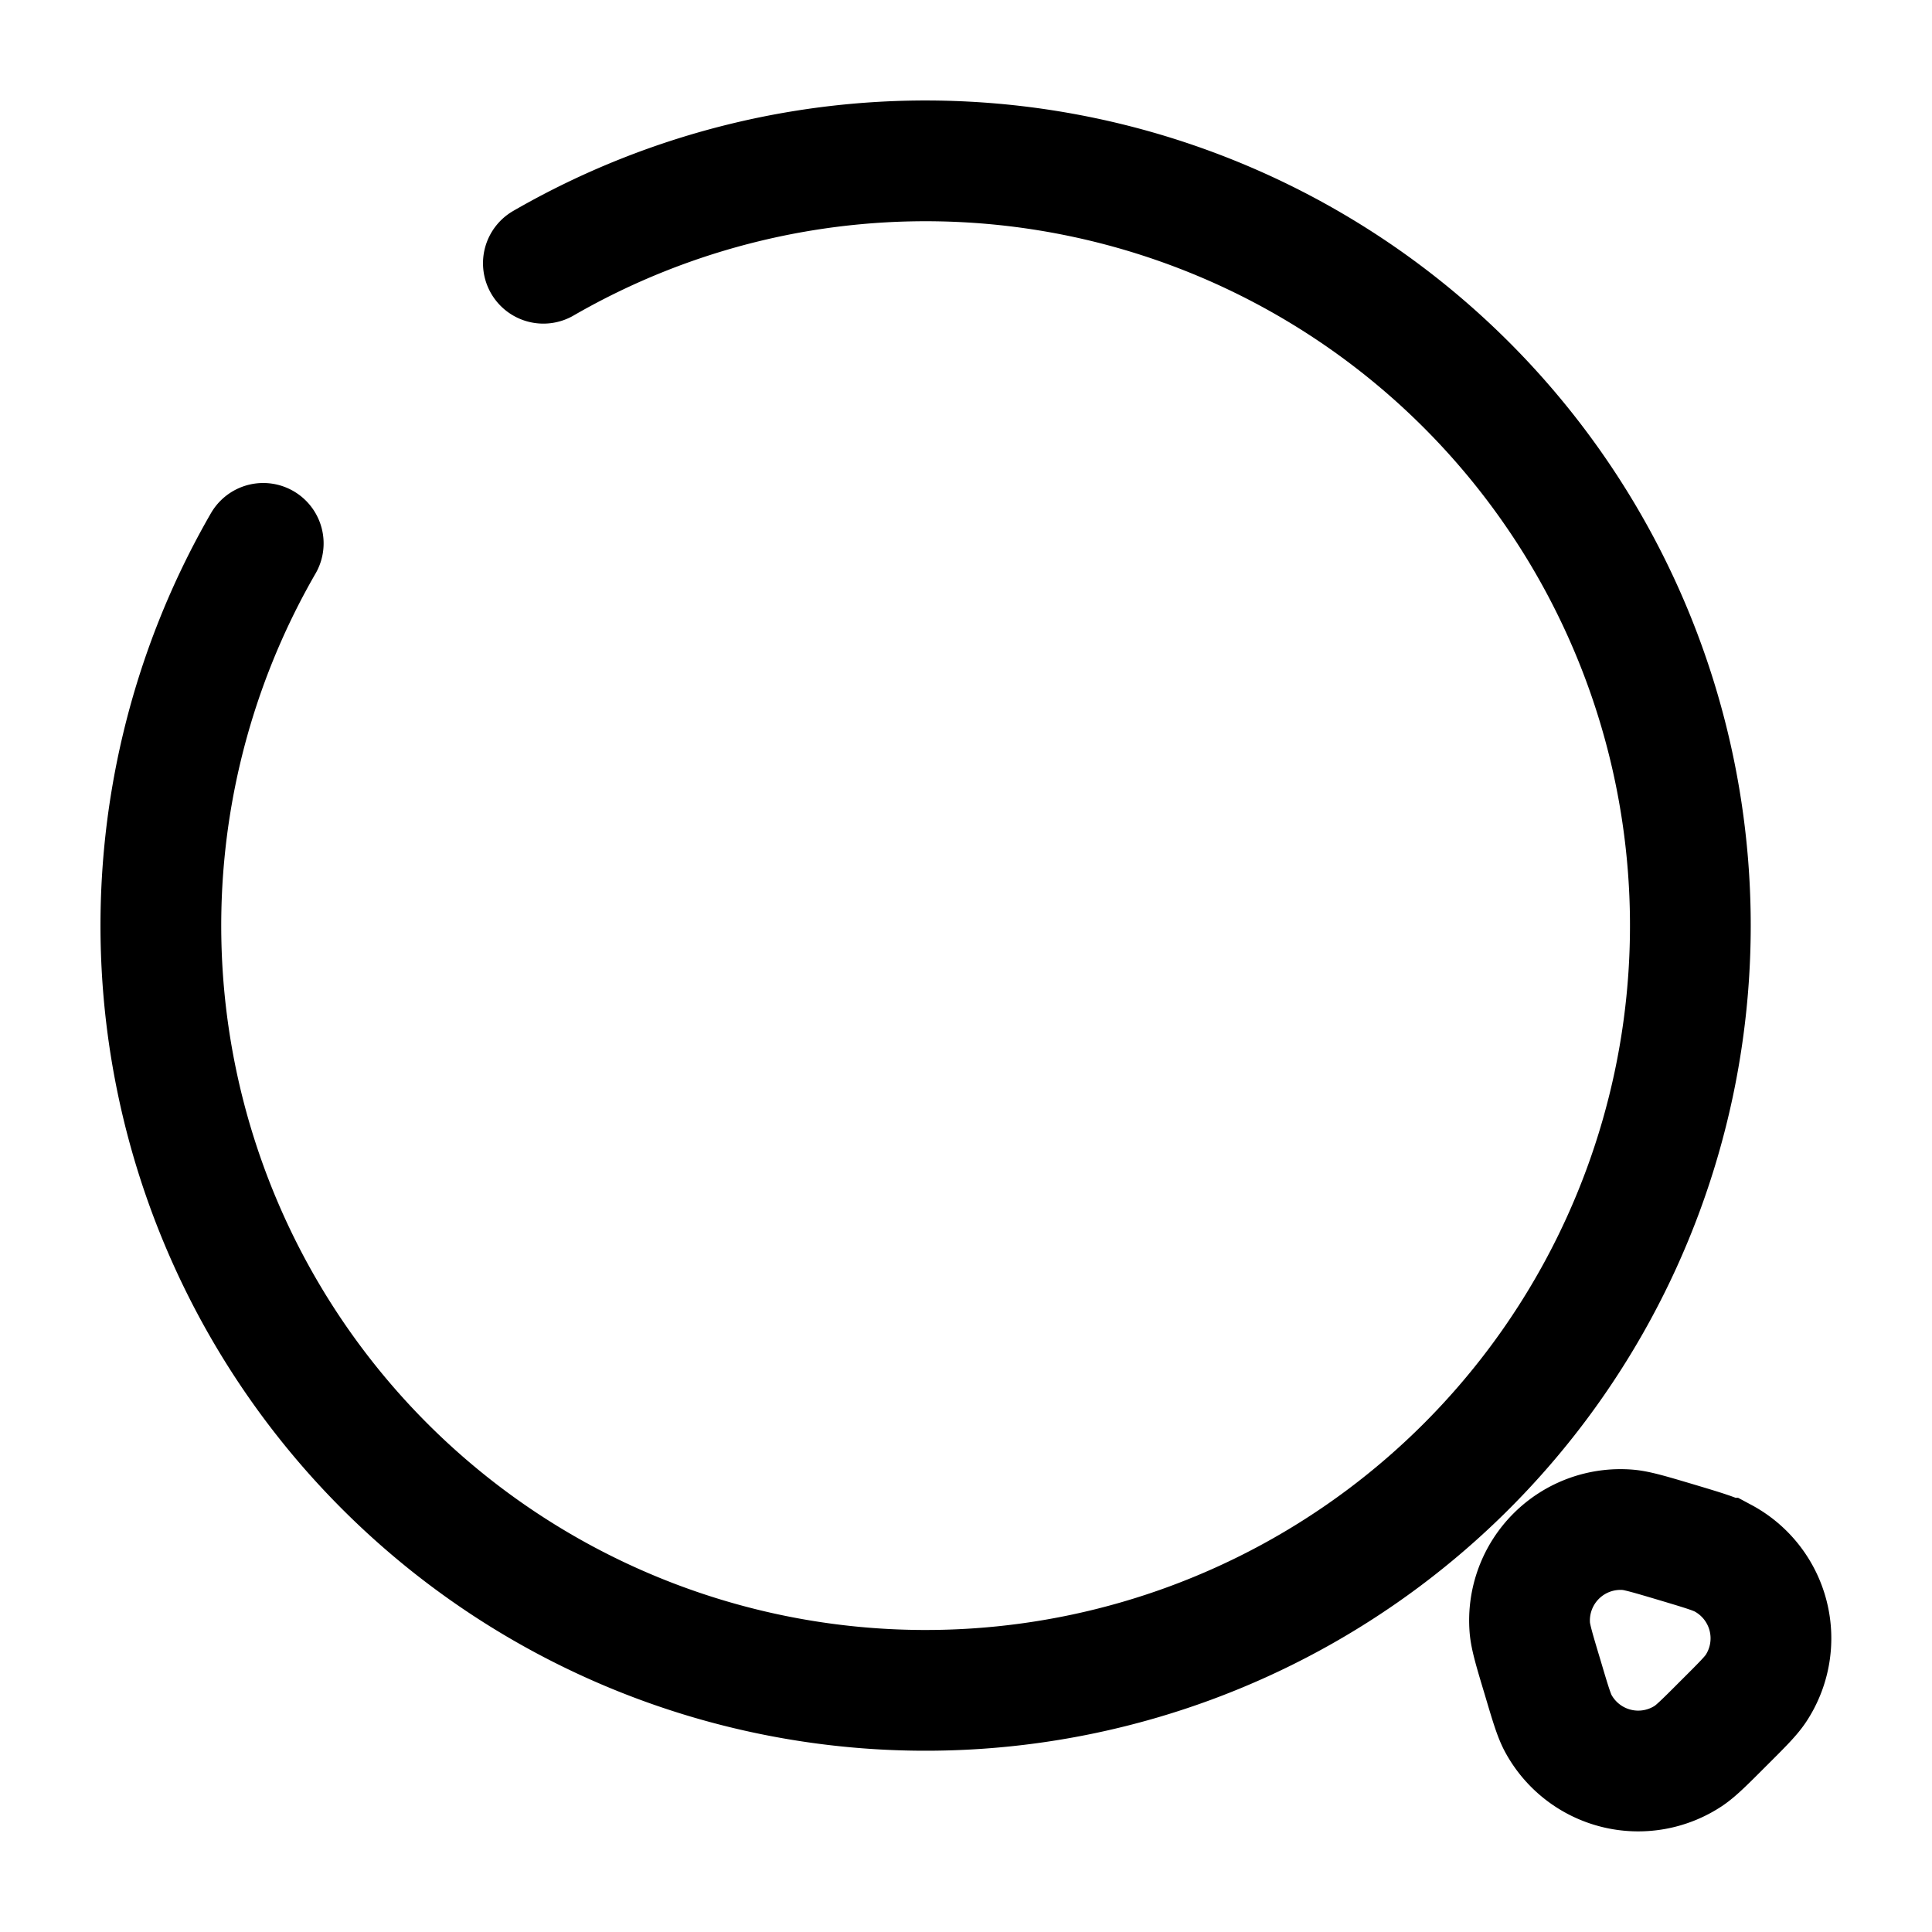 <svg viewBox="0 0 24 24"><path fill="none" stroke="currentColor" stroke-linecap="round" stroke-width="1.5" d="M21.812 20.975c-.063.095-.176.208-.403.434c-.226.227-.34.34-.434.403a1.13 1.13 0 0 1-1.62-.408c-.053-.1-.099-.254-.19-.561c-.101-.335-.151-.503-.161-.621a1.13 1.13 0 0 1 1.218-1.218c.118.01.285.06.621.16c.307.092.46.138.56.192a1.13 1.13 0 0 1 .409 1.619ZM6.75 3.27a9.5 9.5 0 1 1-3.48 3.48"/></svg>